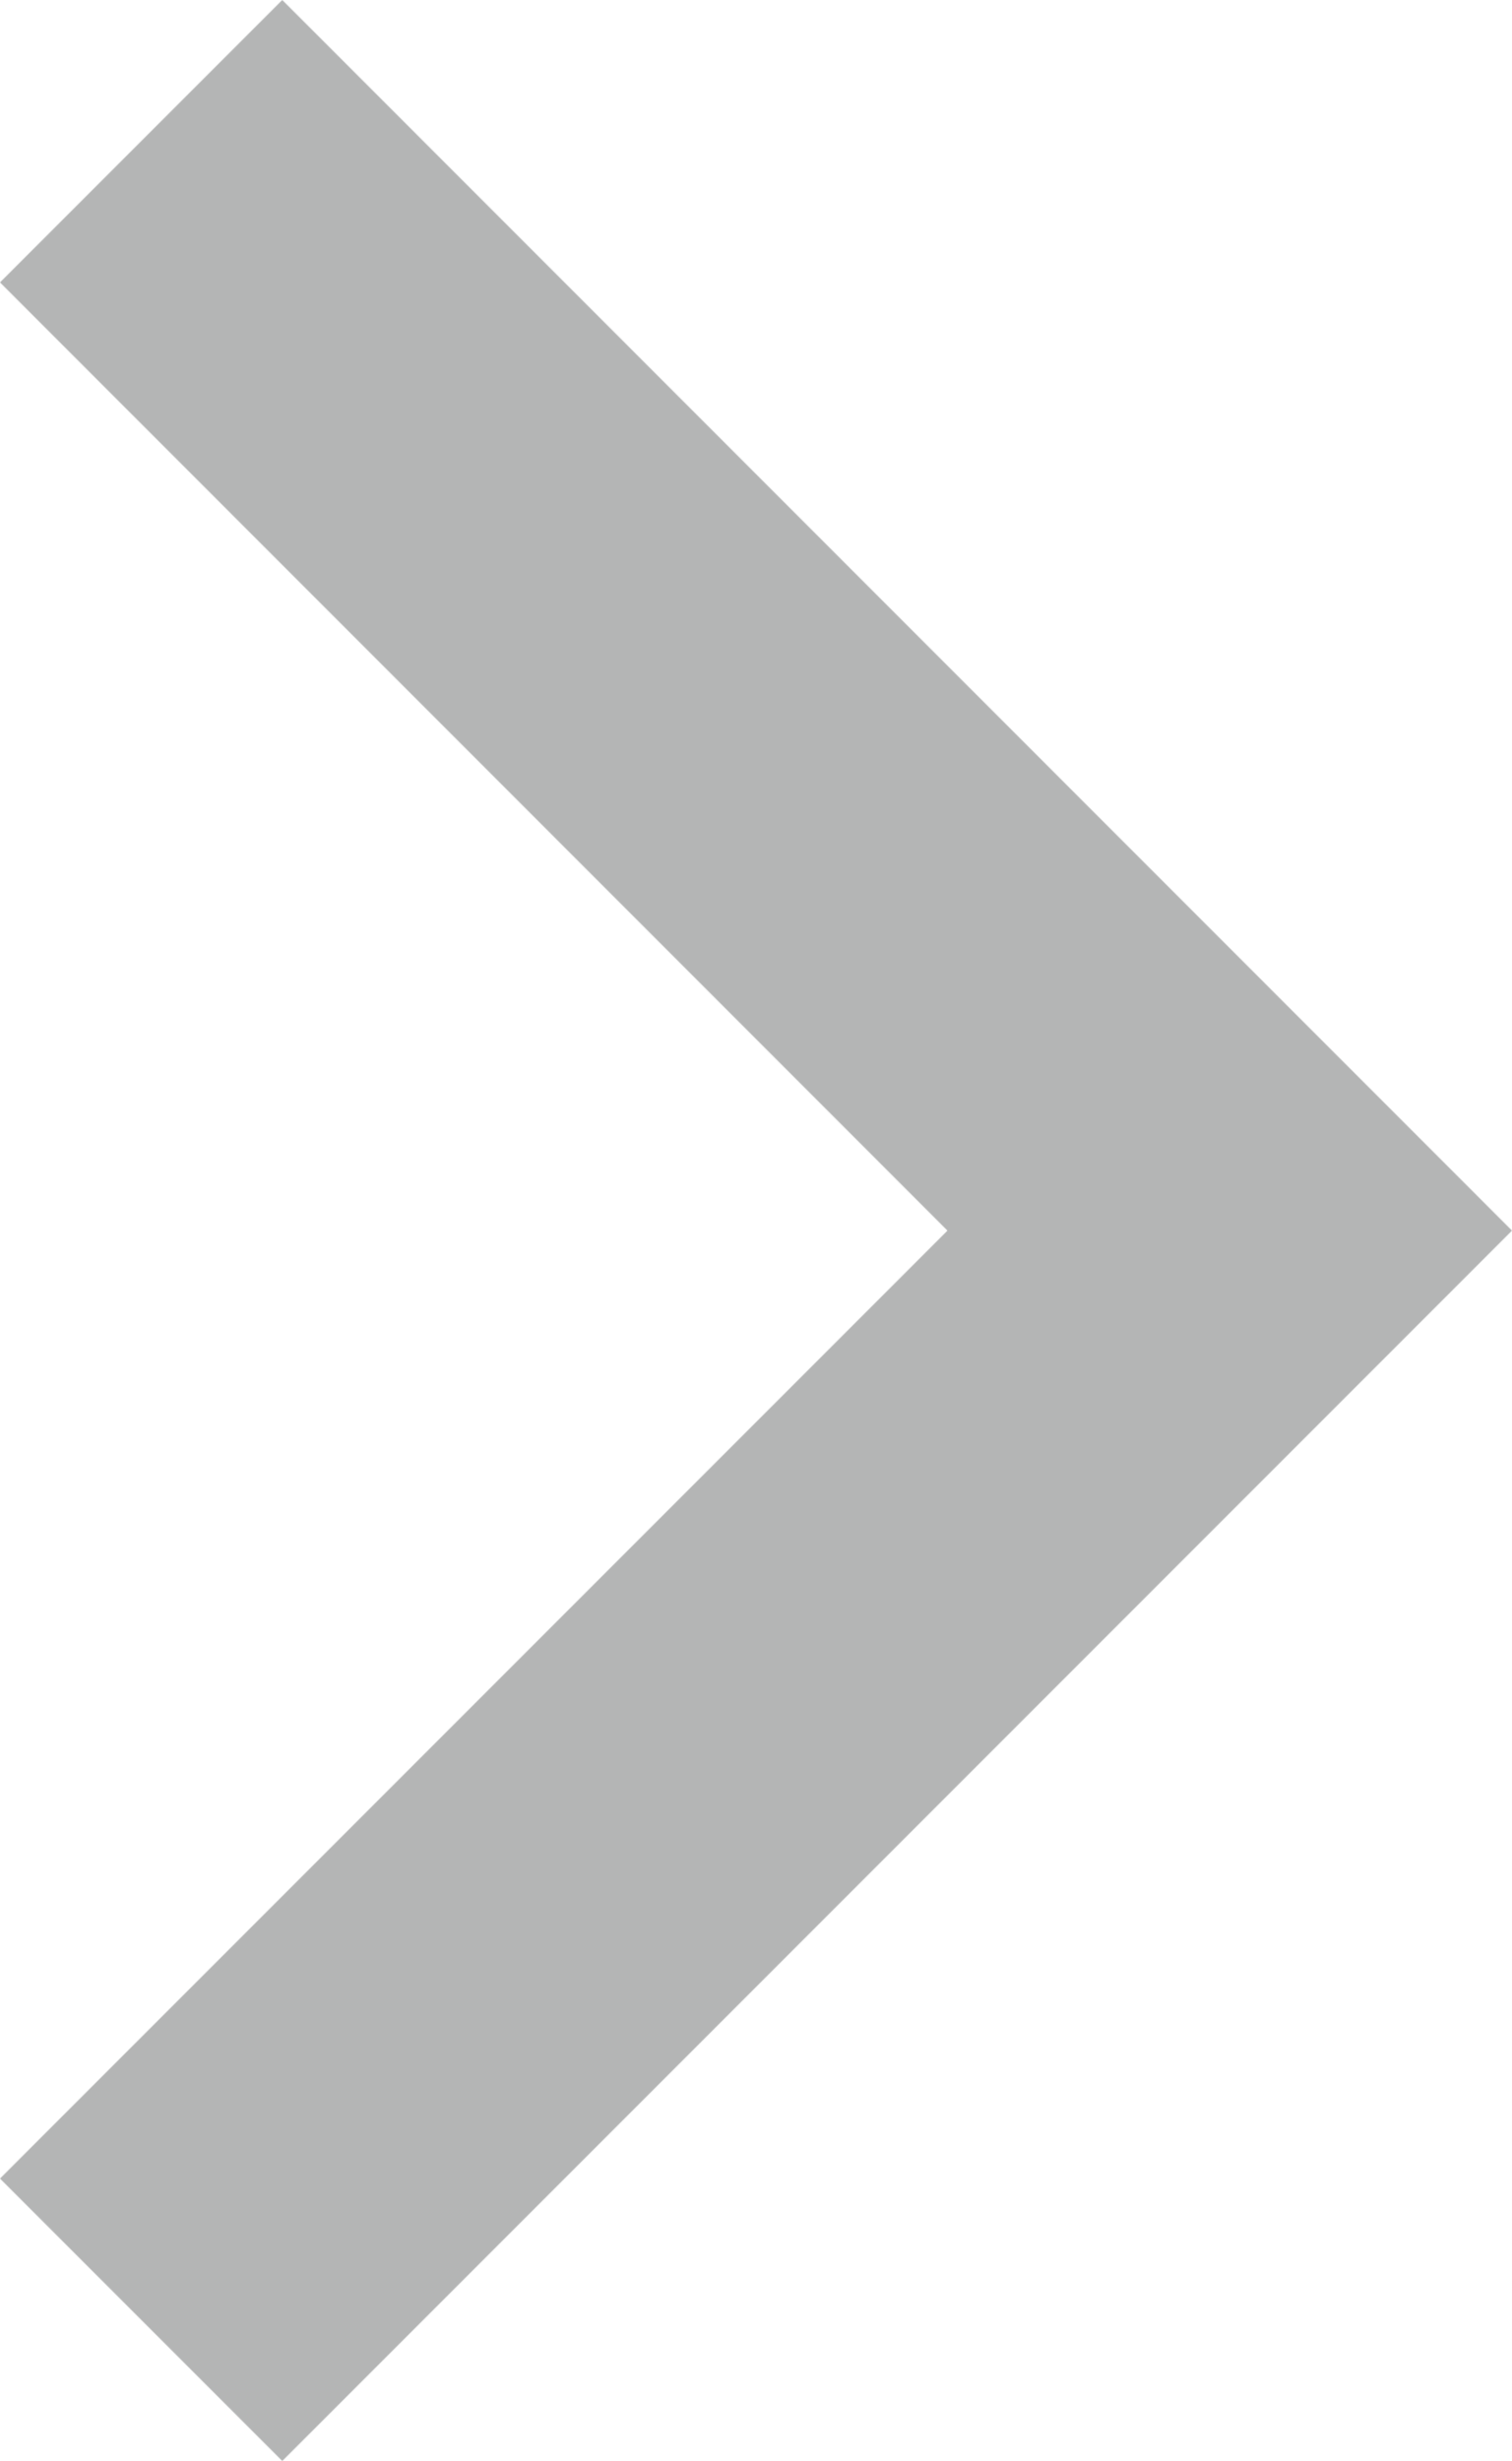 <?xml version="1.0" encoding="utf-8"?>
<!-- Generator: Adobe Illustrator 16.0.0, SVG Export Plug-In . SVG Version: 6.00 Build 0)  -->
<!DOCTYPE svg PUBLIC "-//W3C//DTD SVG 1.1//EN" "http://www.w3.org/Graphics/SVG/1.1/DTD/svg11.dtd">
<svg version="1.1" id="图层_1" xmlns="http://www.w3.org/2000/svg" xmlns:xlink="http://www.w3.org/1999/xlink" x="0px" y="0px"
	 width="6.428px" height="10.457px" viewBox="0 0 6.428 10.457" enable-background="new 0 0 6.428 10.457" xml:space="preserve">
<g>
	<polygon fill-rule="evenodd" clip-rule="evenodd" fill="#B4B5B5" points="0,1.2 1.2,0 6.428,5.229 1.2,10.457 0,9.257 4.028,5.229 
			"/>
</g>
</svg>
